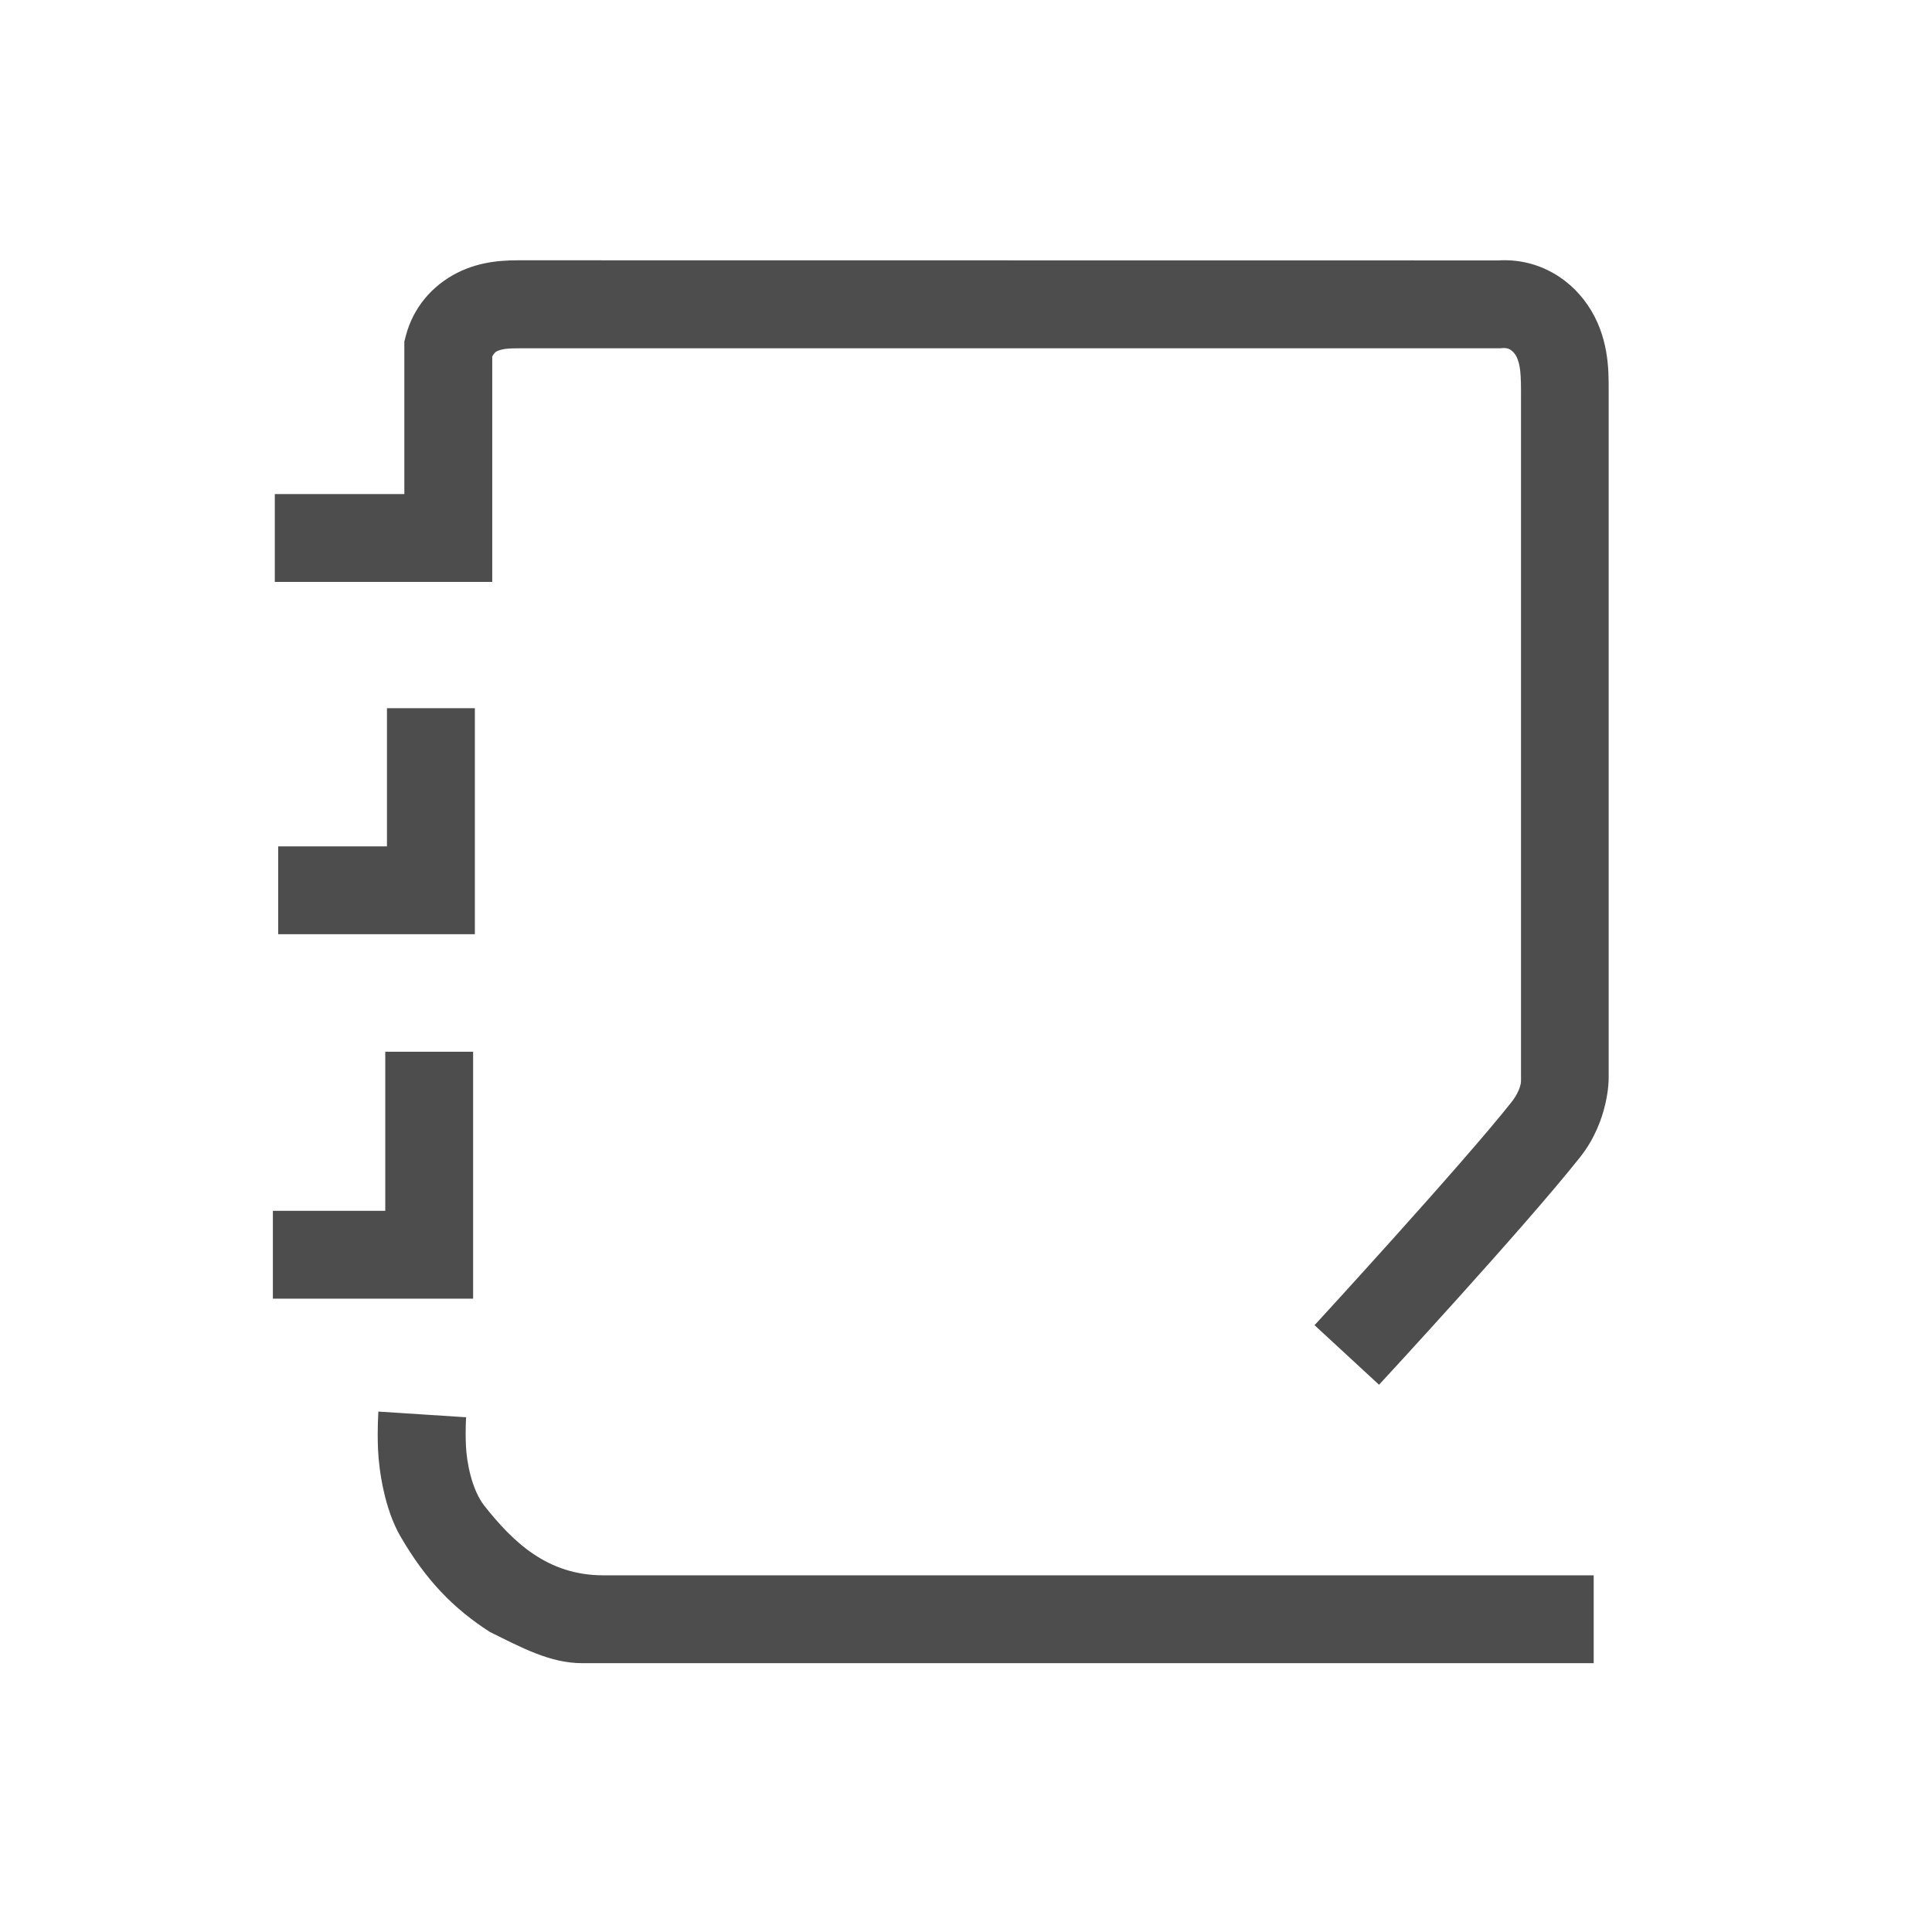 <?xml version="1.0" encoding="UTF-8" standalone="no"?>
<svg
   xmlns:dc="http://purl.org/dc/elements/1.1/"
   xmlns:cc="http://creativecommons.org/ns#"
   xmlns:rdf="http://www.w3.org/1999/02/22-rdf-syntax-ns#"
   xmlns:svg="http://www.w3.org/2000/svg"
   xmlns="http://www.w3.org/2000/svg"
   xmlns:sodipodi="http://sodipodi.sourceforge.net/DTD/sodipodi-0.dtd"
   xmlns:inkscape="http://www.inkscape.org/namespaces/inkscape"
   viewBox="0 0 22 22"
   id="svg2"
   version="1.1"
   inkscape:version="0.91 r13725"
   sodipodi:docname="folder-text.svg">
  <sodipodi:namedview
     pagecolor="#9a9a9a"
     bordercolor="#666666"
     borderopacity="1"
     objecttolerance="10"
     gridtolerance="10"
     guidetolerance="10"
     inkscape:pageopacity="0"
     inkscape:pageshadow="2"
     inkscape:window-width="1920"
     inkscape:window-height="1048"
     id="namedview8"
     showgrid="false"
     inkscape:zoom="22.255184"
     inkscape:cx="12.412913"
     inkscape:cy="6.0774814"
     inkscape:window-x="0"
     inkscape:window-y="0"
     inkscape:window-maximized="1"
     inkscape:current-layer="g4188" />
  <defs
     id="defs3051">
    <inkscape:path-effect
       effect="spiro"
       id="path-effect4186"
       is_visible="true" />
    <style
       type="text/css"
       id="current-color-scheme">
      .ColorScheme-Text {
        color:#4d4d4d;
      }
      </style>
    <inkscape:path-effect
       is_visible="true"
       id="path-effect4144"
       effect="spiro" />
    <inkscape:path-effect
       effect="spiro"
       id="path-effect4140"
       is_visible="true" />
    <inkscape:path-effect
       is_visible="true"
       id="path-effect4144-3"
       effect="spiro" />
    <inkscape:path-effect
       effect="spiro"
       id="path-effect4140-7"
       is_visible="true" />
    <inkscape:path-effect
       effect="spiro"
       id="path-effect4740-3"
       is_visible="true" />
    <inkscape:path-effect
       effect="spiro"
       id="path-effect4744-6"
       is_visible="true" />
    <inkscape:path-effect
       effect="spiro"
       id="path-effect4748-7"
       is_visible="true" />
  </defs>
  <g
     id="g4188"
     transform="translate(26.466,0.396)"
     style="stroke:#ffffff;stroke-opacity:1">
    <g
       transform="matrix(0.687,0,0,0.687,5.081,-5.902)"
       id="g4750-5"
       style="opacity:1;fill:currentColor;fill-opacity:1;stroke:none"
       class="ColorScheme-Text">
      <path
         style="opacity:1;fill:currentColor;fill-opacity:1;stroke:none"
         d="m -37.259,12.329 c -0.132,0 -0.298,-0.001 -0.489,0.026 -0.192,0.027 -0.394,0.081 -0.594,0.182 -0.415,0.21 -0.732,0.578 -0.853,1.05 l -0.023,0.088 0,2.529 -2.147,0 0,1.456 3.604,0 0,-3.737 c 0.018,-0.03 0.04,-0.068 0.074,-0.085 0.03,-0.015 0.079,-0.031 0.142,-0.04 0.064,-0.009 0.161,-0.011 0.287,-0.011 l 16.21,0 0.037,-0.003 c 0.033,-0.003 0.077,0.002 0.108,0.017 0.031,0.015 0.072,0.05 0.1,0.091 0.028,0.042 0.055,0.111 0.071,0.199 0.016,0.089 0.023,0.219 0.023,0.387 l 0,11.44 0,0.009 c 0,0 0.009,0.145 -0.162,0.361 -0.822,1.038 -3.26,3.692 -3.26,3.692 l 1.069,0.987 c 0,0 2.397,-2.592 3.334,-3.774 0.48,-0.606 0.472,-1.3 0.472,-1.3 l 0,-11.414 c 0,-0.176 0.002,-0.393 -0.043,-0.643 -0.045,-0.251 -0.134,-0.513 -0.299,-0.757 -0.165,-0.245 -0.39,-0.45 -0.668,-0.586 -0.278,-0.136 -0.583,-0.188 -0.893,-0.156 l 0.074,-0.006 z m -2.247,7.424 0,2.29 -1.803,0 0,1.456 3.26,0 0,-3.746 z m -0.028,5.694 0,2.637 -1.863,0 0,1.456 3.319,0 0,-4.093 z m -0.114,5.965 c 0,0 -0.021,0.286 -0.006,0.631 0.015,0.345 0.108,0.981 0.369,1.433 0.419,0.724 0.874,1.195 1.482,1.587 0.525,0.26 1.001,0.519 1.531,0.519 l 16.768,0 0,-1.456 -16.412,0 c -0.934,0 -1.499,-0.553 -1.972,-1.148 -0.217,-0.273 -0.298,-0.742 -0.309,-1 -0.012,-0.257 0.003,-0.472 0.003,-0.472 l -1.453,-0.094 z"
         id="path4733-3"
         inkscape:connector-curvature="0"
         sodipodi:nodetypes="scscccccccccscccccscccccccsccsccsccccccccccccccccscsccsacccc"
         class="ColorScheme-Text" />
    </g>
  </g>
</svg>
